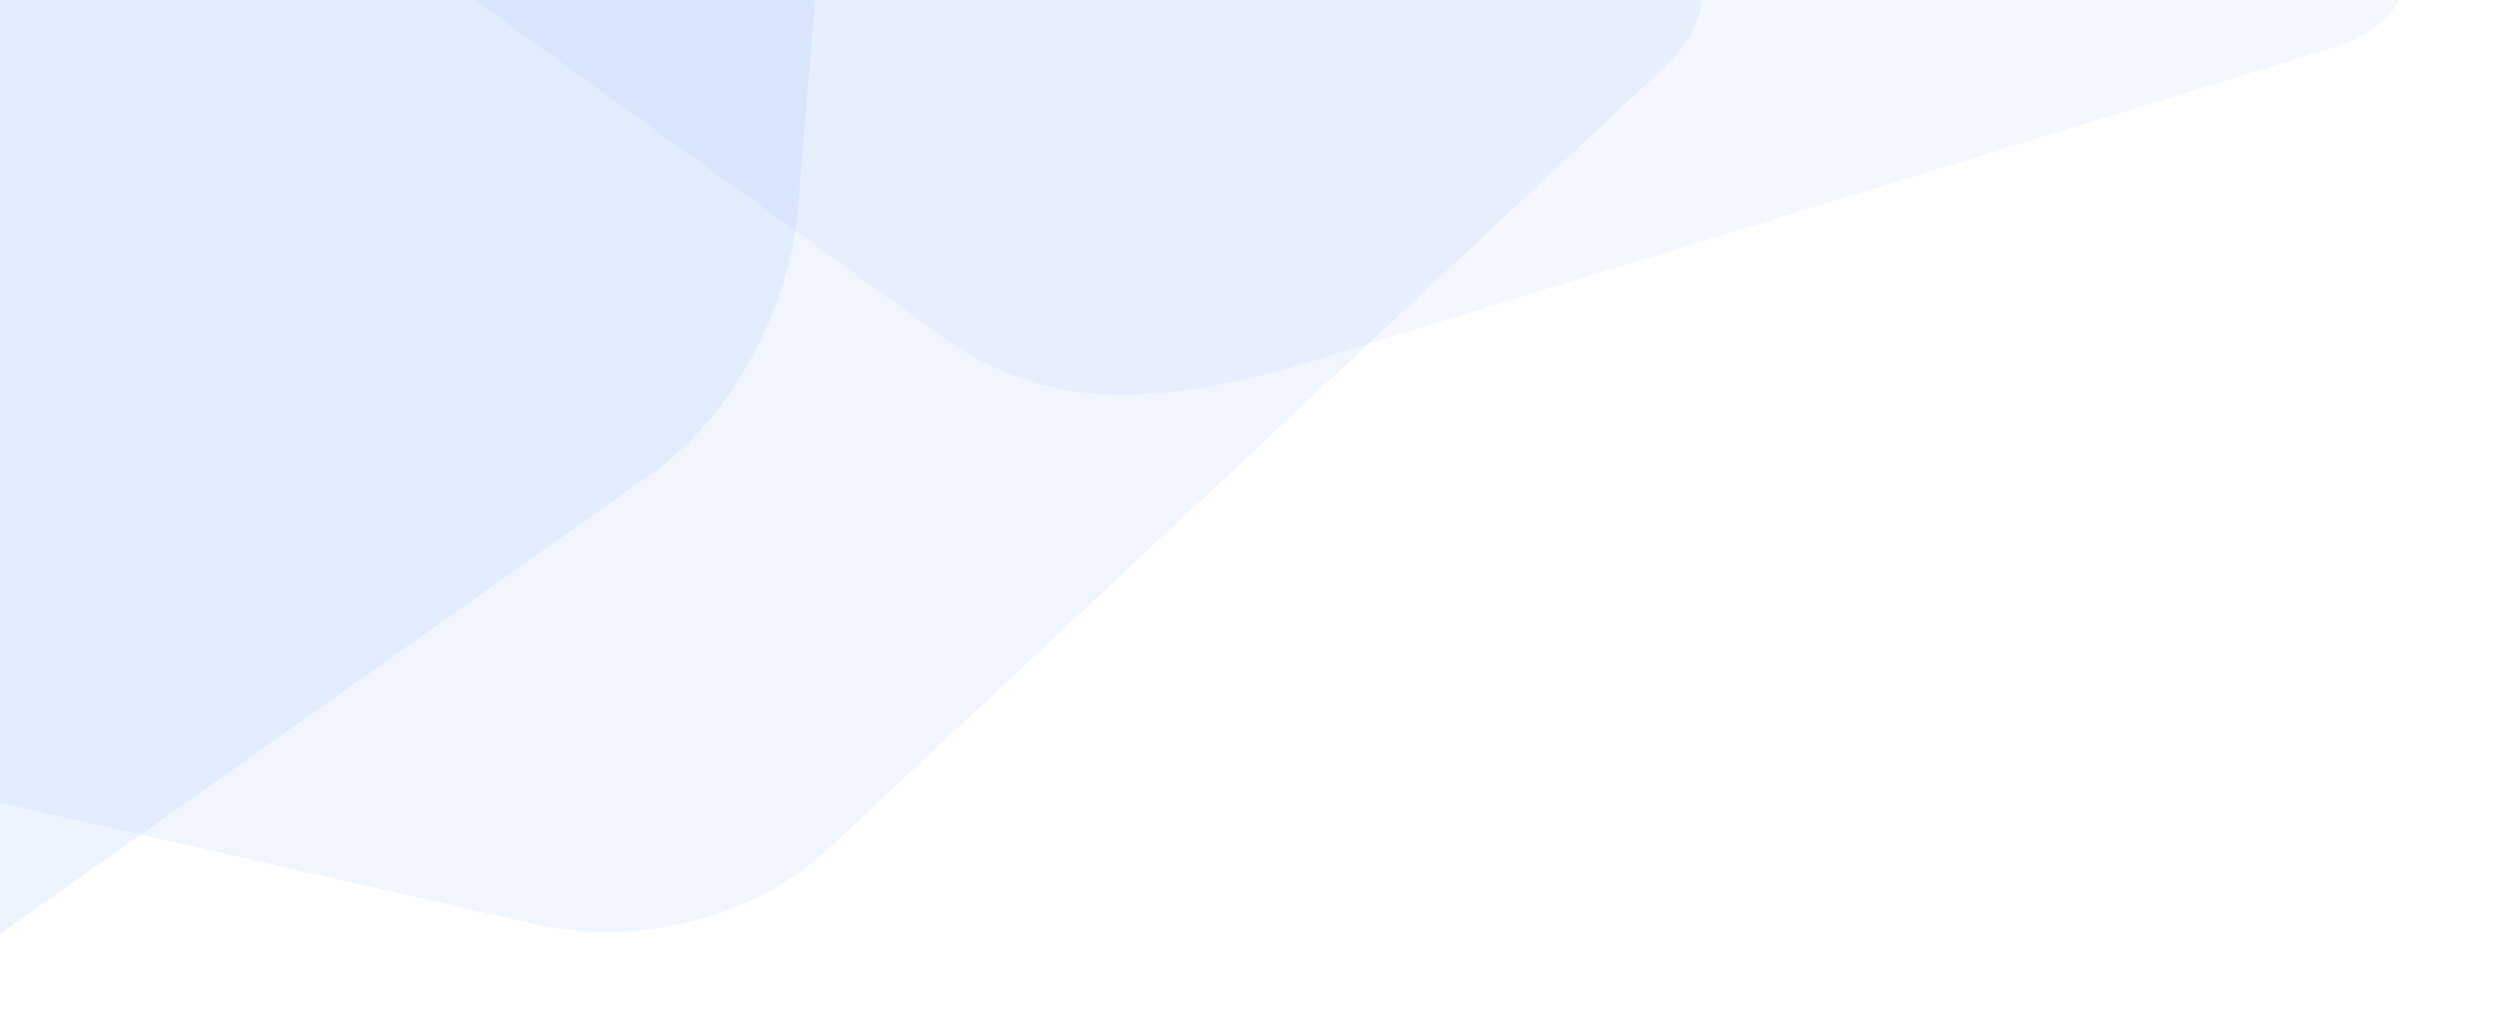 <svg width="285" height="116" viewBox="0 0 285 116" fill="none" xmlns="http://www.w3.org/2000/svg">
<path opacity="0.2" fill-rule="evenodd" clip-rule="evenodd" d="M146.437 42.118L265.593 5.546C275.933 2.316 277.037 -5.004 268.061 -10.815L163.245 -82.737C152.552 -90.746 142.385 -93.731 126.728 -87.931L7.744 -51.525C-2.596 -48.294 -3.7 -40.974 5.276 -35.163L105.354 36.881C116.107 45.291 126.883 47.416 146.437 42.118Z" fill="#0064EE" fill-opacity="0.23"/>
<path opacity="0.25" fill-rule="evenodd" clip-rule="evenodd" d="M61.554 105.476L-63.329 77.144C-73.999 74.608 -76.066 66.752 -67.949 59.585L26.291 -28.531C34.286 -36.16 49.3 -40.257 59.565 -37.609L184.448 -9.278C195.118 -6.741 197.186 1.114 189.069 8.282L94.829 96.397C85.535 105.346 71.698 107.661 61.554 105.476Z" fill="#0064EE" fill-opacity="0.23"/>
<path opacity="0.3" fill-rule="evenodd" clip-rule="evenodd" d="M90.953 24.009L101.347 -103.242C102.135 -114.14 95.885 -117.813 87.378 -111.454L-15.655 -38.663C-24.529 -32.52 -32.301 -18.813 -32.879 -8.286L-43.272 118.965C-44.06 129.863 -37.81 133.537 -29.303 127.178L73.729 54.386C84.115 47.263 90.008 34.321 90.953 24.009Z" fill="#0064EE" fill-opacity="0.23"/>
</svg>
